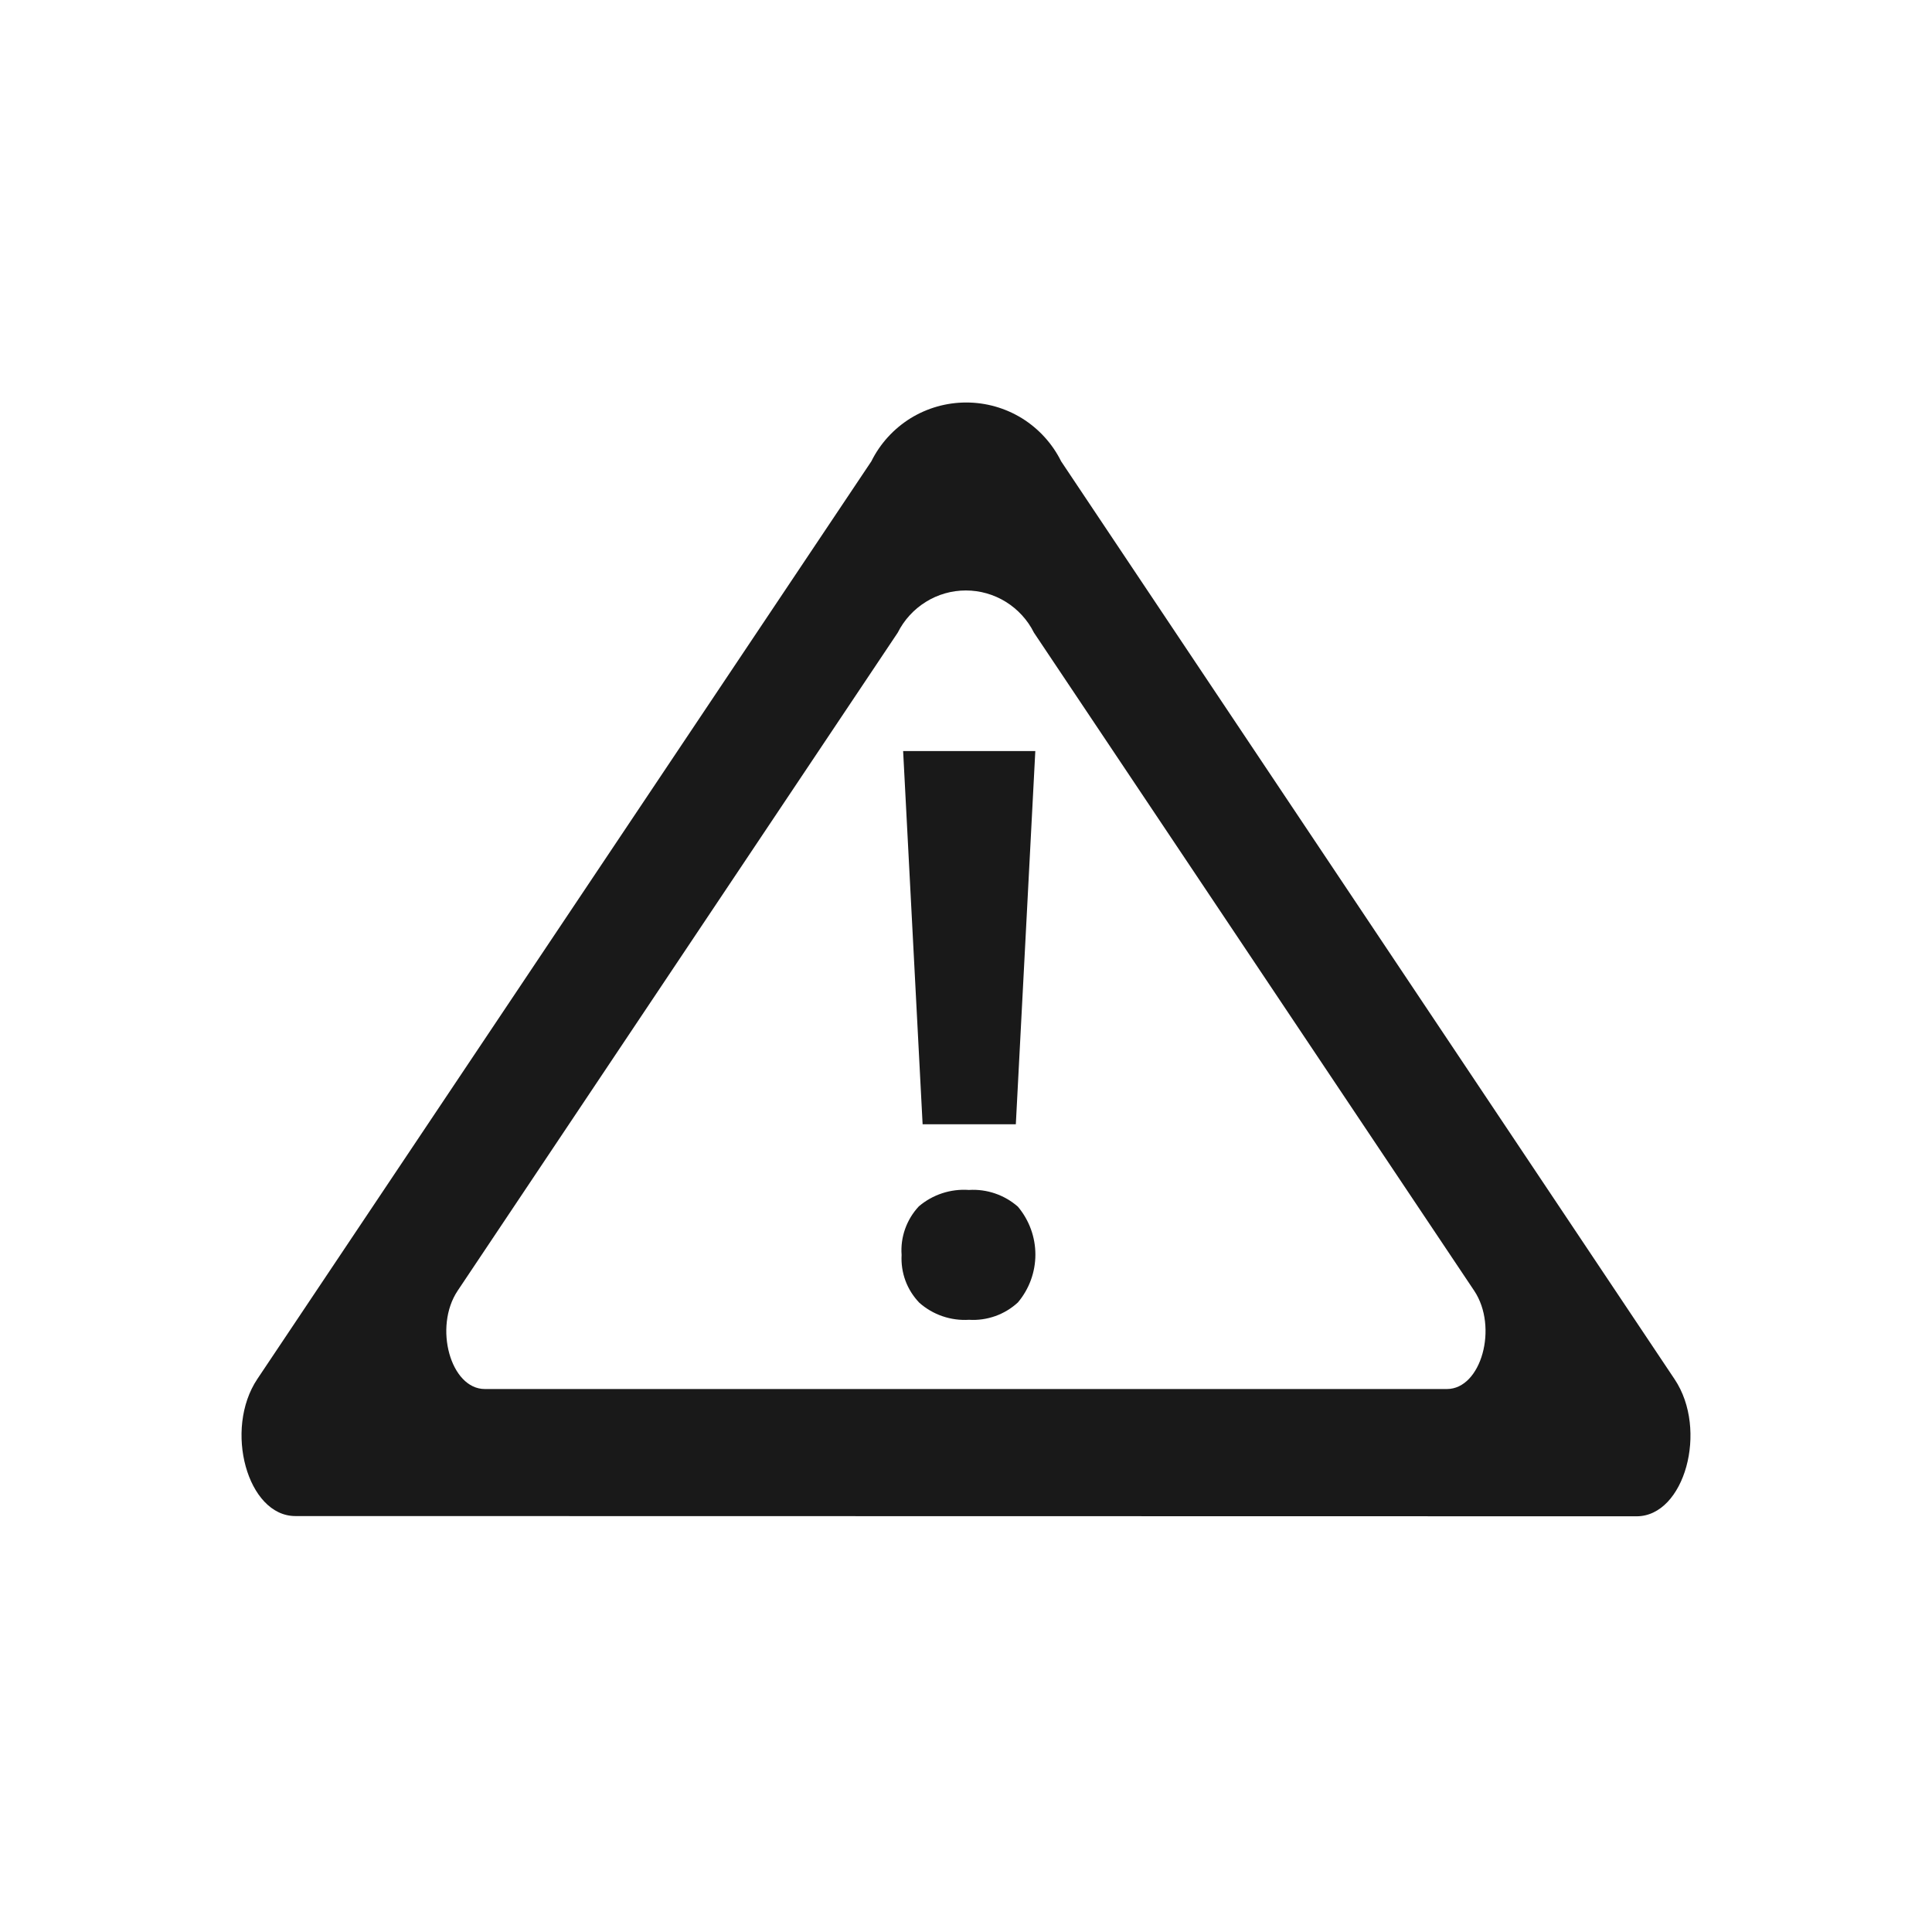 <svg width="24" height="24" viewBox="0 0 24 24" fill="currentColor" xmlns="http://www.w3.org/2000/svg">
<g opacity="0.9">
<path d="M11.244 15.265C11.207 15.369 11.192 15.479 11.2 15.589C11.194 15.698 11.21 15.807 11.248 15.91C11.286 16.012 11.345 16.105 11.421 16.184C11.505 16.258 11.603 16.315 11.709 16.351C11.815 16.387 11.926 16.402 12.038 16.395C12.149 16.402 12.259 16.386 12.364 16.349C12.468 16.312 12.564 16.254 12.645 16.179C12.785 16.013 12.862 15.802 12.862 15.585C12.862 15.367 12.785 15.157 12.645 14.99C12.478 14.843 12.258 14.768 12.036 14.782C11.81 14.766 11.586 14.839 11.414 14.986C11.338 15.067 11.281 15.162 11.244 15.265Z" fill="currentColor"/>
<path d="M11.461 13.966H12.619L12.861 9.33H11.219L11.461 13.966Z" fill="currentColor"/>
<path fill-rule="evenodd" clip-rule="evenodd" d="M13.182 5.731L20.803 17.134C21.223 17.762 20.926 18.834 20.332 18.836L3.669 18.833C3.074 18.833 2.777 17.758 3.197 17.13L10.824 5.731C10.933 5.511 11.101 5.327 11.309 5.197C11.518 5.068 11.758 5 12.003 5C12.248 5 12.488 5.068 12.697 5.197C12.905 5.327 13.073 5.511 13.182 5.731ZM6.023 17.255H17.974C18.401 17.255 18.614 16.485 18.313 16.034L12.844 7.859C12.766 7.702 12.645 7.57 12.496 7.477C12.346 7.384 12.174 7.335 11.998 7.335C11.822 7.335 11.65 7.384 11.501 7.477C11.351 7.57 11.231 7.702 11.152 7.859L5.685 16.034C5.384 16.485 5.597 17.255 6.023 17.255Z" fill="currentColor"/>
</g>
</svg>

